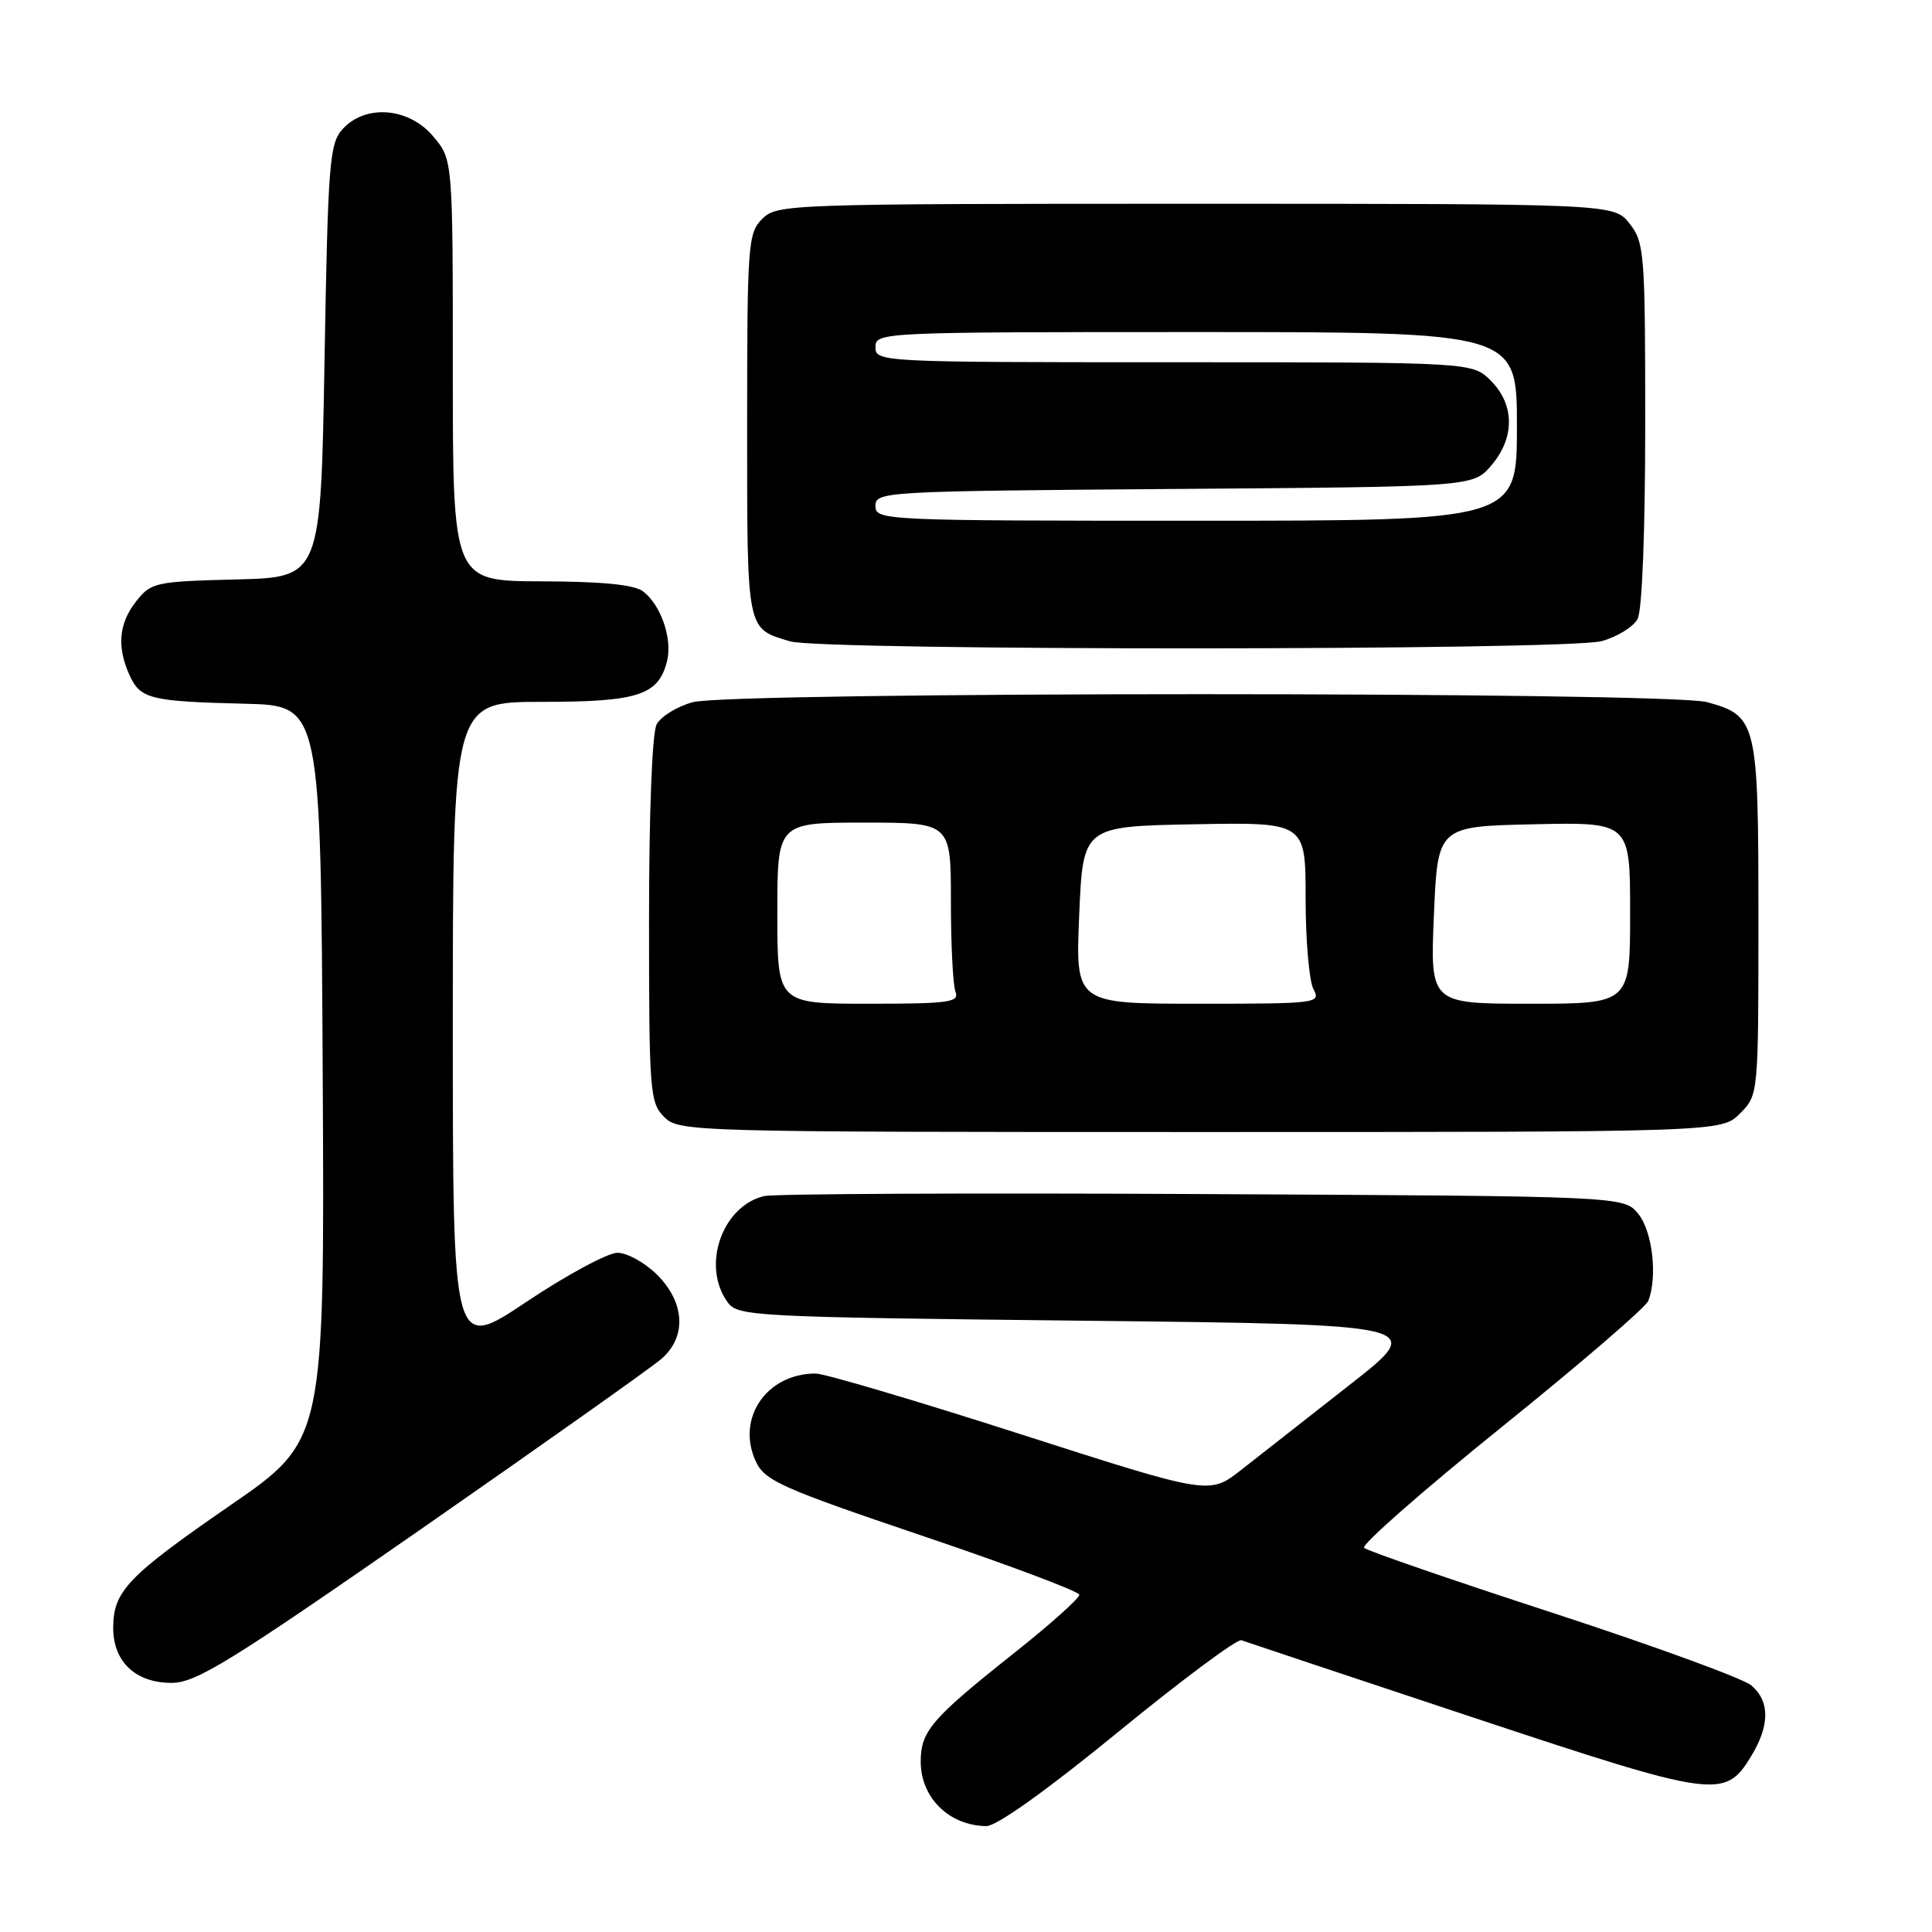 <?xml version="1.0" encoding="UTF-8" standalone="no"?>
<!DOCTYPE svg PUBLIC "-//W3C//DTD SVG 1.1//EN" "http://www.w3.org/Graphics/SVG/1.1/DTD/svg11.dtd" >
<svg xmlns="http://www.w3.org/2000/svg" xmlns:xlink="http://www.w3.org/1999/xlink" version="1.1" viewBox="0 0 256 256">
 <g >
 <path fill="currentColor"
d=" M 148.18 229.48 C 156.59 222.60 163.93 217.14 164.49 217.34 C 165.04 217.54 178.79 222.13 195.03 227.52 C 227.37 238.26 228.55 238.43 232.03 232.72 C 234.52 228.64 234.53 225.44 232.07 223.33 C 231.01 222.42 219.20 218.11 205.82 213.74 C 192.44 209.38 181.16 205.49 180.75 205.10 C 180.34 204.71 188.51 197.54 198.91 189.15 C 209.31 180.77 218.09 173.22 218.41 172.37 C 219.65 169.15 218.96 163.17 217.09 160.86 C 215.18 158.50 215.18 158.50 159.34 158.22 C 128.63 158.06 102.48 158.18 101.22 158.49 C 95.63 159.87 92.93 167.78 96.42 172.56 C 97.78 174.42 99.76 174.52 143.45 175.00 C 189.05 175.50 189.05 175.50 178.84 183.50 C 173.22 187.90 166.74 192.98 164.44 194.79 C 160.25 198.07 160.25 198.07 135.24 190.04 C 121.48 185.62 109.26 182.00 108.07 182.00 C 101.53 182.00 97.48 188.02 100.18 193.71 C 101.36 196.21 103.67 197.23 122.21 203.50 C 133.60 207.35 142.96 210.86 143.01 211.31 C 143.06 211.76 139.14 215.26 134.30 219.10 C 123.44 227.72 122.00 229.39 122.00 233.42 C 122.00 238.21 125.76 241.90 130.69 241.97 C 132.04 241.99 138.75 237.20 148.18 229.48 Z  M 55.90 202.54 C 72.07 191.29 86.36 181.18 87.65 180.05 C 91.00 177.14 90.77 172.62 87.08 168.92 C 85.47 167.32 83.10 166.00 81.82 166.00 C 80.54 166.00 75.10 168.93 69.74 172.51 C 60.00 179.03 60.00 179.03 60.00 136.01 C 60.00 93.00 60.00 93.00 71.78 93.00 C 84.58 93.00 87.25 92.13 88.39 87.59 C 89.12 84.66 87.58 80.16 85.21 78.36 C 84.04 77.47 79.80 77.05 71.75 77.03 C 60.00 77.00 60.00 77.00 60.00 49.08 C 60.00 21.15 60.00 21.15 57.41 18.08 C 54.18 14.23 48.43 13.77 45.40 17.10 C 43.65 19.04 43.46 21.49 43.00 47.85 C 42.50 76.50 42.50 76.50 31.30 76.78 C 20.58 77.05 20.01 77.18 18.05 79.67 C 15.73 82.61 15.46 85.71 17.17 89.48 C 18.61 92.62 19.88 92.94 32.50 93.25 C 42.50 93.50 42.50 93.50 42.76 142.18 C 43.02 190.85 43.02 190.85 30.55 199.44 C 16.90 208.86 15.00 210.84 15.00 215.72 C 15.00 220.20 17.99 223.00 22.75 222.99 C 25.99 222.98 30.47 220.21 55.90 202.54 Z  M 230.55 147.55 C 233.00 145.09 233.00 145.09 233.00 121.77 C 233.00 95.64 232.82 94.88 226.22 93.04 C 221.12 91.63 96.86 91.63 91.76 93.05 C 89.71 93.62 87.57 94.94 87.01 95.98 C 86.41 97.10 86.00 107.62 86.00 121.93 C 86.00 144.67 86.11 146.11 88.00 148.00 C 89.96 149.96 91.33 150.00 159.05 150.00 C 228.09 150.00 228.09 150.00 230.55 147.55 Z  M 212.24 84.95 C 214.29 84.38 216.43 83.06 216.99 82.02 C 217.59 80.90 218.00 70.43 218.00 56.20 C 218.00 33.50 217.89 32.13 215.93 29.63 C 213.85 27.00 213.85 27.00 158.43 27.00 C 104.33 27.00 102.95 27.05 101.00 29.00 C 99.11 30.89 99.00 32.33 99.00 56.38 C 99.00 83.90 98.87 83.24 104.69 84.98 C 108.88 86.24 207.70 86.21 212.24 84.95 Z  M 103.00 121.00 C 103.00 109.00 103.00 109.00 114.50 109.00 C 126.00 109.00 126.00 109.00 126.00 119.42 C 126.00 125.15 126.27 130.55 126.61 131.42 C 127.14 132.81 125.74 133.00 115.11 133.00 C 103.00 133.00 103.00 133.00 103.00 121.00 Z  M 143.00 121.25 C 143.50 109.50 143.50 109.50 158.25 109.22 C 173.00 108.95 173.00 108.95 173.00 119.04 C 173.00 124.59 173.47 130.00 174.04 131.07 C 175.04 132.94 174.58 133.00 158.79 133.00 C 142.50 133.00 142.50 133.00 143.00 121.25 Z  M 190.00 121.25 C 190.50 109.50 190.50 109.50 203.25 109.22 C 216.00 108.94 216.00 108.94 216.00 120.97 C 216.00 133.00 216.00 133.00 202.75 133.00 C 189.50 133.00 189.50 133.00 190.00 121.25 Z  M 116.00 67.04 C 116.00 65.14 117.06 65.08 155.59 64.79 C 195.18 64.50 195.18 64.50 197.59 61.69 C 200.74 58.03 200.72 53.63 197.55 50.45 C 195.09 48.00 195.09 48.00 155.55 48.00 C 116.67 48.00 116.00 47.97 116.00 46.00 C 116.00 44.03 116.67 44.00 158.50 44.00 C 201.00 44.00 201.00 44.00 201.00 56.50 C 201.00 69.00 201.00 69.00 158.50 69.00 C 116.98 69.00 116.00 68.95 116.00 67.04 Z "/>
</g>
</svg>